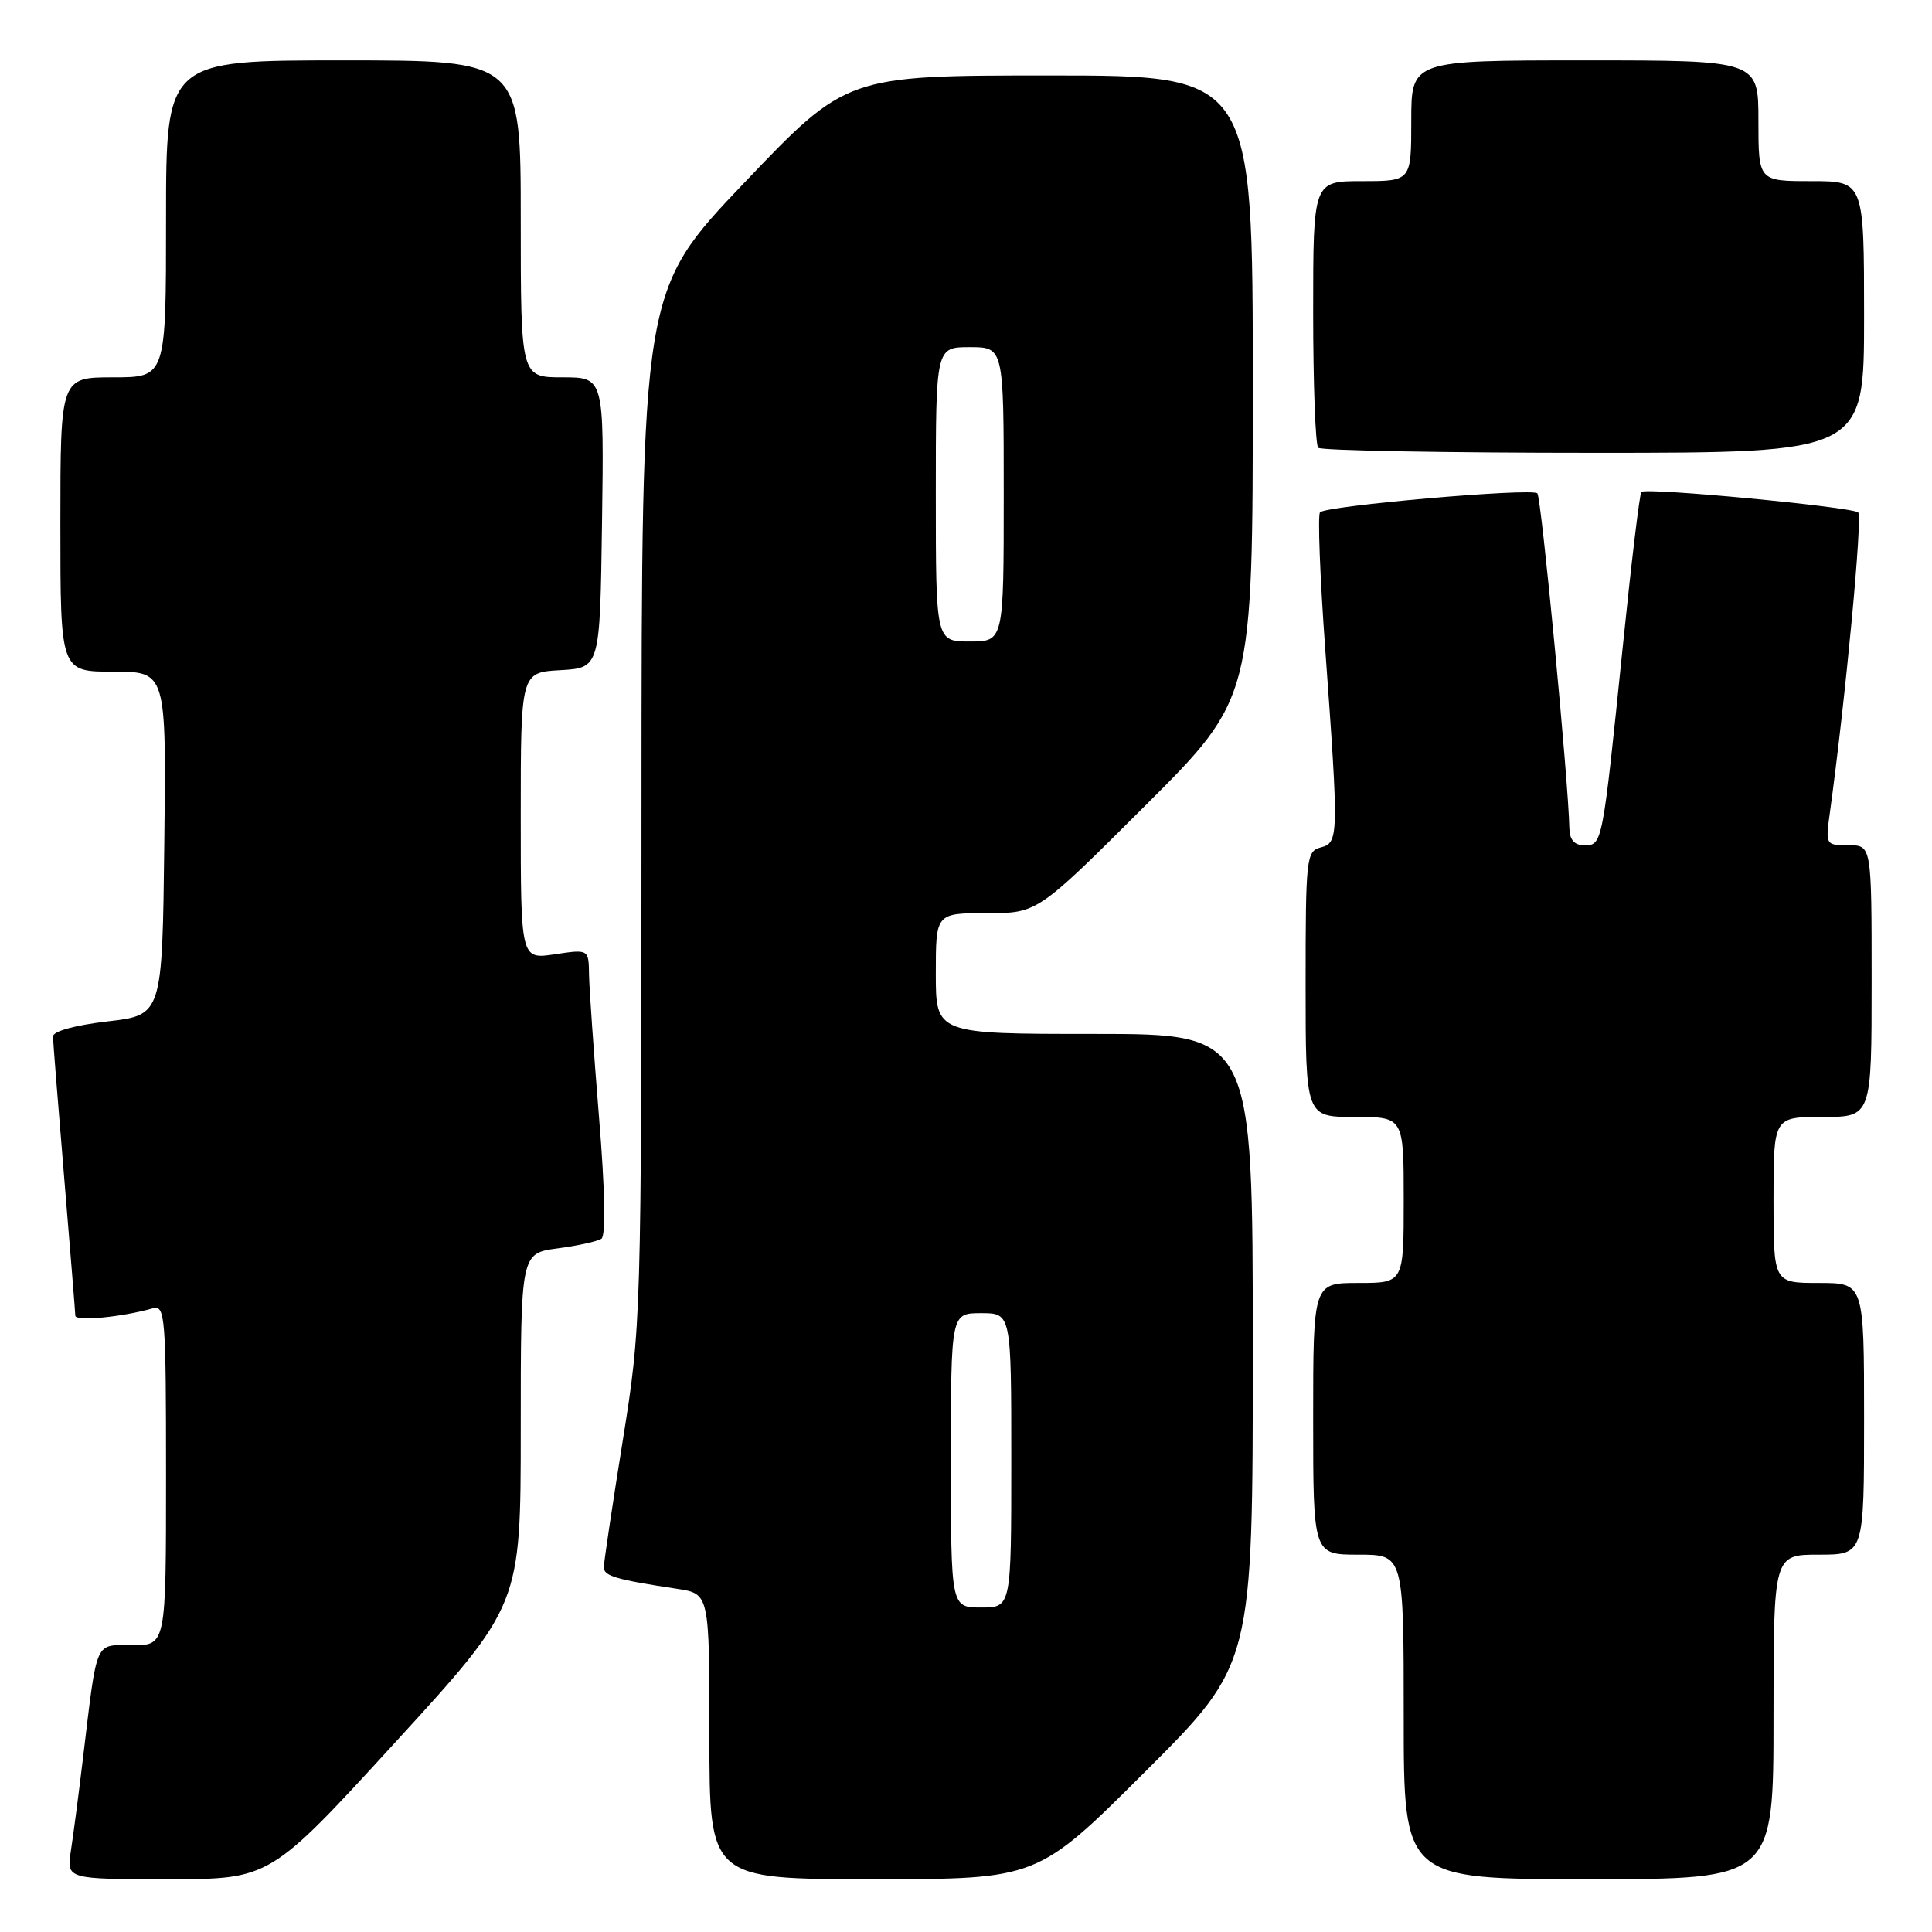 <?xml version="1.0" encoding="UTF-8" standalone="no"?>
<!DOCTYPE svg PUBLIC "-//W3C//DTD SVG 1.1//EN" "http://www.w3.org/Graphics/SVG/1.1/DTD/svg11.dtd" >
<svg xmlns="http://www.w3.org/2000/svg" xmlns:xlink="http://www.w3.org/1999/xlink" version="1.1" viewBox="0 0 256 256">
 <g >
 <path fill="currentColor"
d=" M 52.39 230.85 C 69.00 212.70 69.00 212.70 69.00 189.39 C 69.00 166.07 69.00 166.07 73.87 165.42 C 76.55 165.07 79.17 164.49 79.69 164.14 C 80.28 163.74 80.17 157.69 79.37 148.00 C 78.68 139.47 78.08 130.99 78.05 129.14 C 78.00 125.77 78.00 125.77 73.50 126.45 C 69.00 127.12 69.00 127.12 69.00 108.11 C 69.00 89.10 69.00 89.10 74.25 88.80 C 79.50 88.50 79.50 88.50 79.77 69.25 C 80.04 50.00 80.04 50.00 74.52 50.00 C 69.00 50.00 69.00 50.00 69.00 29.00 C 69.00 8.00 69.00 8.00 45.50 8.00 C 22.00 8.00 22.00 8.00 22.00 29.00 C 22.00 50.00 22.00 50.00 15.00 50.00 C 8.00 50.00 8.00 50.00 8.00 69.50 C 8.00 89.00 8.00 89.00 15.02 89.00 C 22.04 89.00 22.04 89.00 21.77 111.75 C 21.50 134.50 21.50 134.50 14.25 135.34 C 9.90 135.85 7.01 136.65 7.02 137.34 C 7.03 137.98 7.70 146.38 8.50 156.00 C 9.30 165.62 9.97 173.88 9.98 174.34 C 10.00 175.11 16.12 174.53 20.25 173.36 C 21.88 172.90 22.00 174.42 22.00 195.43 C 22.00 218.00 22.00 218.00 17.55 218.00 C 12.47 218.00 12.93 216.95 10.99 233.00 C 10.43 237.68 9.71 243.19 9.39 245.25 C 8.82 249.00 8.82 249.00 22.30 249.00 C 35.78 249.00 35.78 249.00 52.39 230.85 Z  M 151.74 234.76 C 166.00 220.53 166.00 220.53 166.00 178.76 C 166.00 137.00 166.00 137.00 145.00 137.00 C 124.00 137.00 124.00 137.00 124.00 129.00 C 124.00 121.00 124.00 121.00 130.74 121.00 C 137.47 121.00 137.47 121.00 151.74 106.76 C 166.00 92.53 166.00 92.53 166.00 51.26 C 166.00 10.00 166.00 10.00 139.08 10.00 C 112.17 10.00 112.17 10.00 98.59 24.25 C 85.02 38.50 85.02 38.50 85.00 107.00 C 84.98 175.07 84.97 175.60 82.50 191.00 C 81.13 199.53 80.01 207.03 80.01 207.67 C 80.00 208.83 81.60 209.30 89.75 210.53 C 94.00 211.18 94.00 211.18 94.00 230.09 C 94.00 249.00 94.00 249.00 115.74 249.00 C 137.47 249.00 137.47 249.00 151.74 234.76 Z  M 235.00 227.50 C 235.00 206.00 235.00 206.00 241.00 206.00 C 247.00 206.00 247.00 206.00 247.00 188.00 C 247.00 170.00 247.00 170.00 241.00 170.00 C 235.00 170.00 235.00 170.00 235.00 159.00 C 235.00 148.00 235.00 148.00 241.50 148.00 C 248.00 148.00 248.00 148.00 248.00 130.00 C 248.00 112.00 248.00 112.00 244.94 112.00 C 241.91 112.00 241.88 111.95 242.46 107.75 C 244.54 92.65 246.82 68.44 246.22 67.90 C 245.38 67.16 218.10 64.57 217.49 65.18 C 217.26 65.40 216.16 74.57 215.04 85.54 C 212.33 111.97 212.33 112.00 209.95 112.00 C 208.61 112.00 207.99 111.30 207.95 109.75 C 207.83 103.47 204.23 65.90 203.71 65.37 C 202.97 64.63 175.74 67.01 174.91 67.88 C 174.59 68.22 174.90 76.38 175.60 86.00 C 177.41 110.98 177.39 111.66 175.00 112.29 C 173.10 112.79 173.00 113.65 173.00 130.41 C 173.00 148.00 173.00 148.00 179.50 148.00 C 186.00 148.00 186.00 148.00 186.00 159.00 C 186.00 170.00 186.00 170.00 180.00 170.00 C 174.00 170.00 174.00 170.00 174.00 188.00 C 174.00 206.00 174.00 206.00 180.00 206.00 C 186.00 206.00 186.00 206.00 186.00 227.50 C 186.00 249.00 186.00 249.00 210.50 249.00 C 235.00 249.00 235.00 249.00 235.00 227.50 Z  M 247.00 42.00 C 247.00 24.00 247.00 24.00 240.00 24.00 C 233.00 24.00 233.00 24.00 233.00 16.00 C 233.00 8.00 233.00 8.00 210.00 8.00 C 187.00 8.00 187.00 8.00 187.00 16.00 C 187.00 24.00 187.00 24.00 180.50 24.00 C 174.00 24.00 174.00 24.00 174.00 41.33 C 174.00 50.87 174.30 58.97 174.67 59.33 C 175.03 59.70 191.46 60.00 211.17 60.00 C 247.00 60.00 247.00 60.00 247.00 42.00 Z  M 126.00 193.50 C 126.00 174.00 126.00 174.00 130.00 174.00 C 134.00 174.00 134.00 174.00 134.00 193.50 C 134.00 213.00 134.00 213.00 130.00 213.00 C 126.00 213.00 126.00 213.00 126.00 193.50 Z  M 124.00 65.50 C 124.00 46.00 124.00 46.00 128.50 46.00 C 133.00 46.00 133.00 46.00 133.00 65.50 C 133.00 85.00 133.00 85.00 128.50 85.00 C 124.00 85.00 124.00 85.00 124.00 65.50 Z "/>
</g>
</svg>